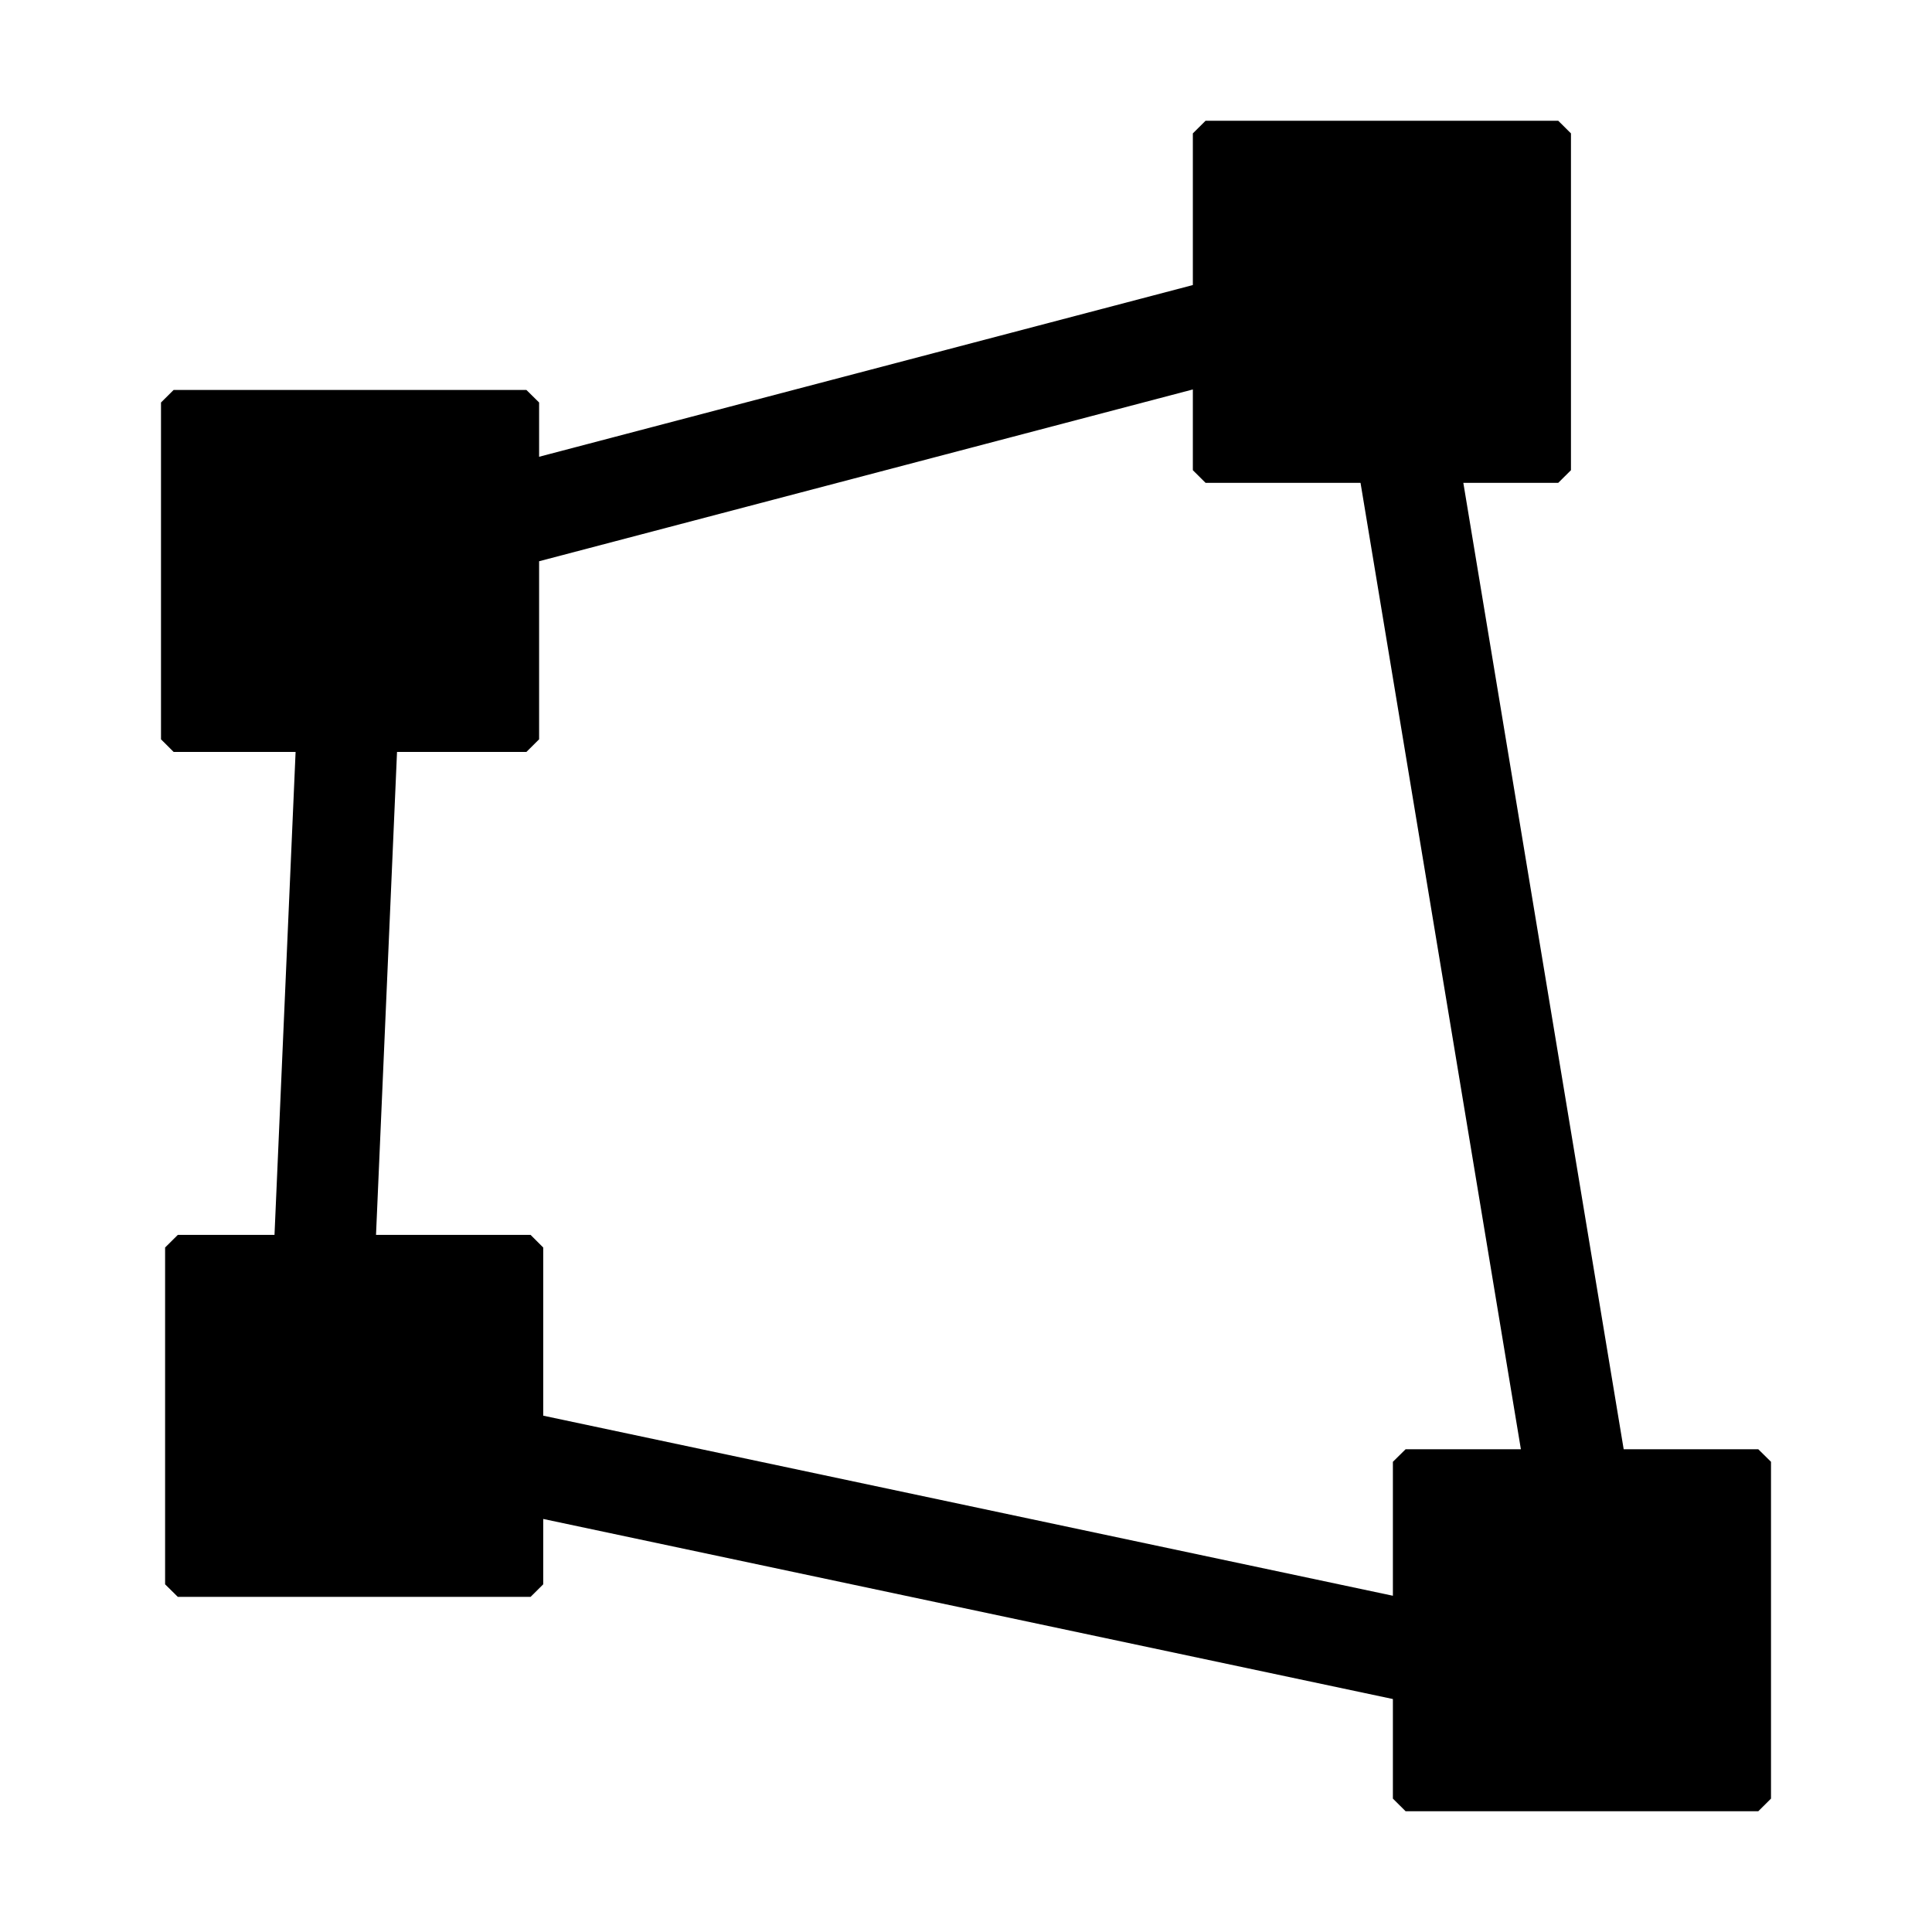 <?xml version="1.0" encoding="UTF-8"?>
<!-- viewBox="0 0 20 21" -->
<svg width="24px" height="24px" viewBox="-2 -1.5 24 24" version="1.1" xmlns="http://www.w3.org/2000/svg" xmlns:xlink="http://www.w3.org/1999/xlink">
  <!-- Generator: Sketch 48.2 (47327) - http://www.bohemiancoding.com/sketch -->
  <desc>Created with Sketch.</desc>
  <defs></defs>
  <g id="Symbols" stroke="none" stroke-width="1" fill-rule="evenodd">
    <g id="Icon_Polygon" >
      <path d="M12.976,0 L12.818,0.157 L12.818,2.041 L4.697,4.174 L4.697,3.5 L4.539,3.344 L0.157,3.344 L0,3.5 L0,7.684 L0.157,7.841 L1.672,7.841 L1.41,13.84 L0.209,13.84 L0.051,13.997 L0.051,18.181 L0.209,18.337 L4.591,18.337 L4.748,18.181 L4.748,17.369 L15.303,19.606 L15.303,20.843 L15.461,21 L19.842,21 L20,20.843 L20,16.659 L19.842,16.503 L18.17,16.503 L16.178,4.498 L17.357,4.498 L17.515,4.341 L17.515,0.157 L17.357,0 L12.976,0 Z M2.932,7.841 L4.539,7.841 L4.697,7.684 L4.697,5.472 L12.818,3.338 L12.818,4.341 L12.976,4.498 L14.901,4.498 L16.893,16.503 L15.461,16.503 L15.303,16.659 L15.303,18.323 L4.748,16.086 L4.748,13.997 L4.591,13.84 L2.671,13.84 L2.932,7.841 Z" id="Page-1"></path>
    </g>
  </g>
</svg>
